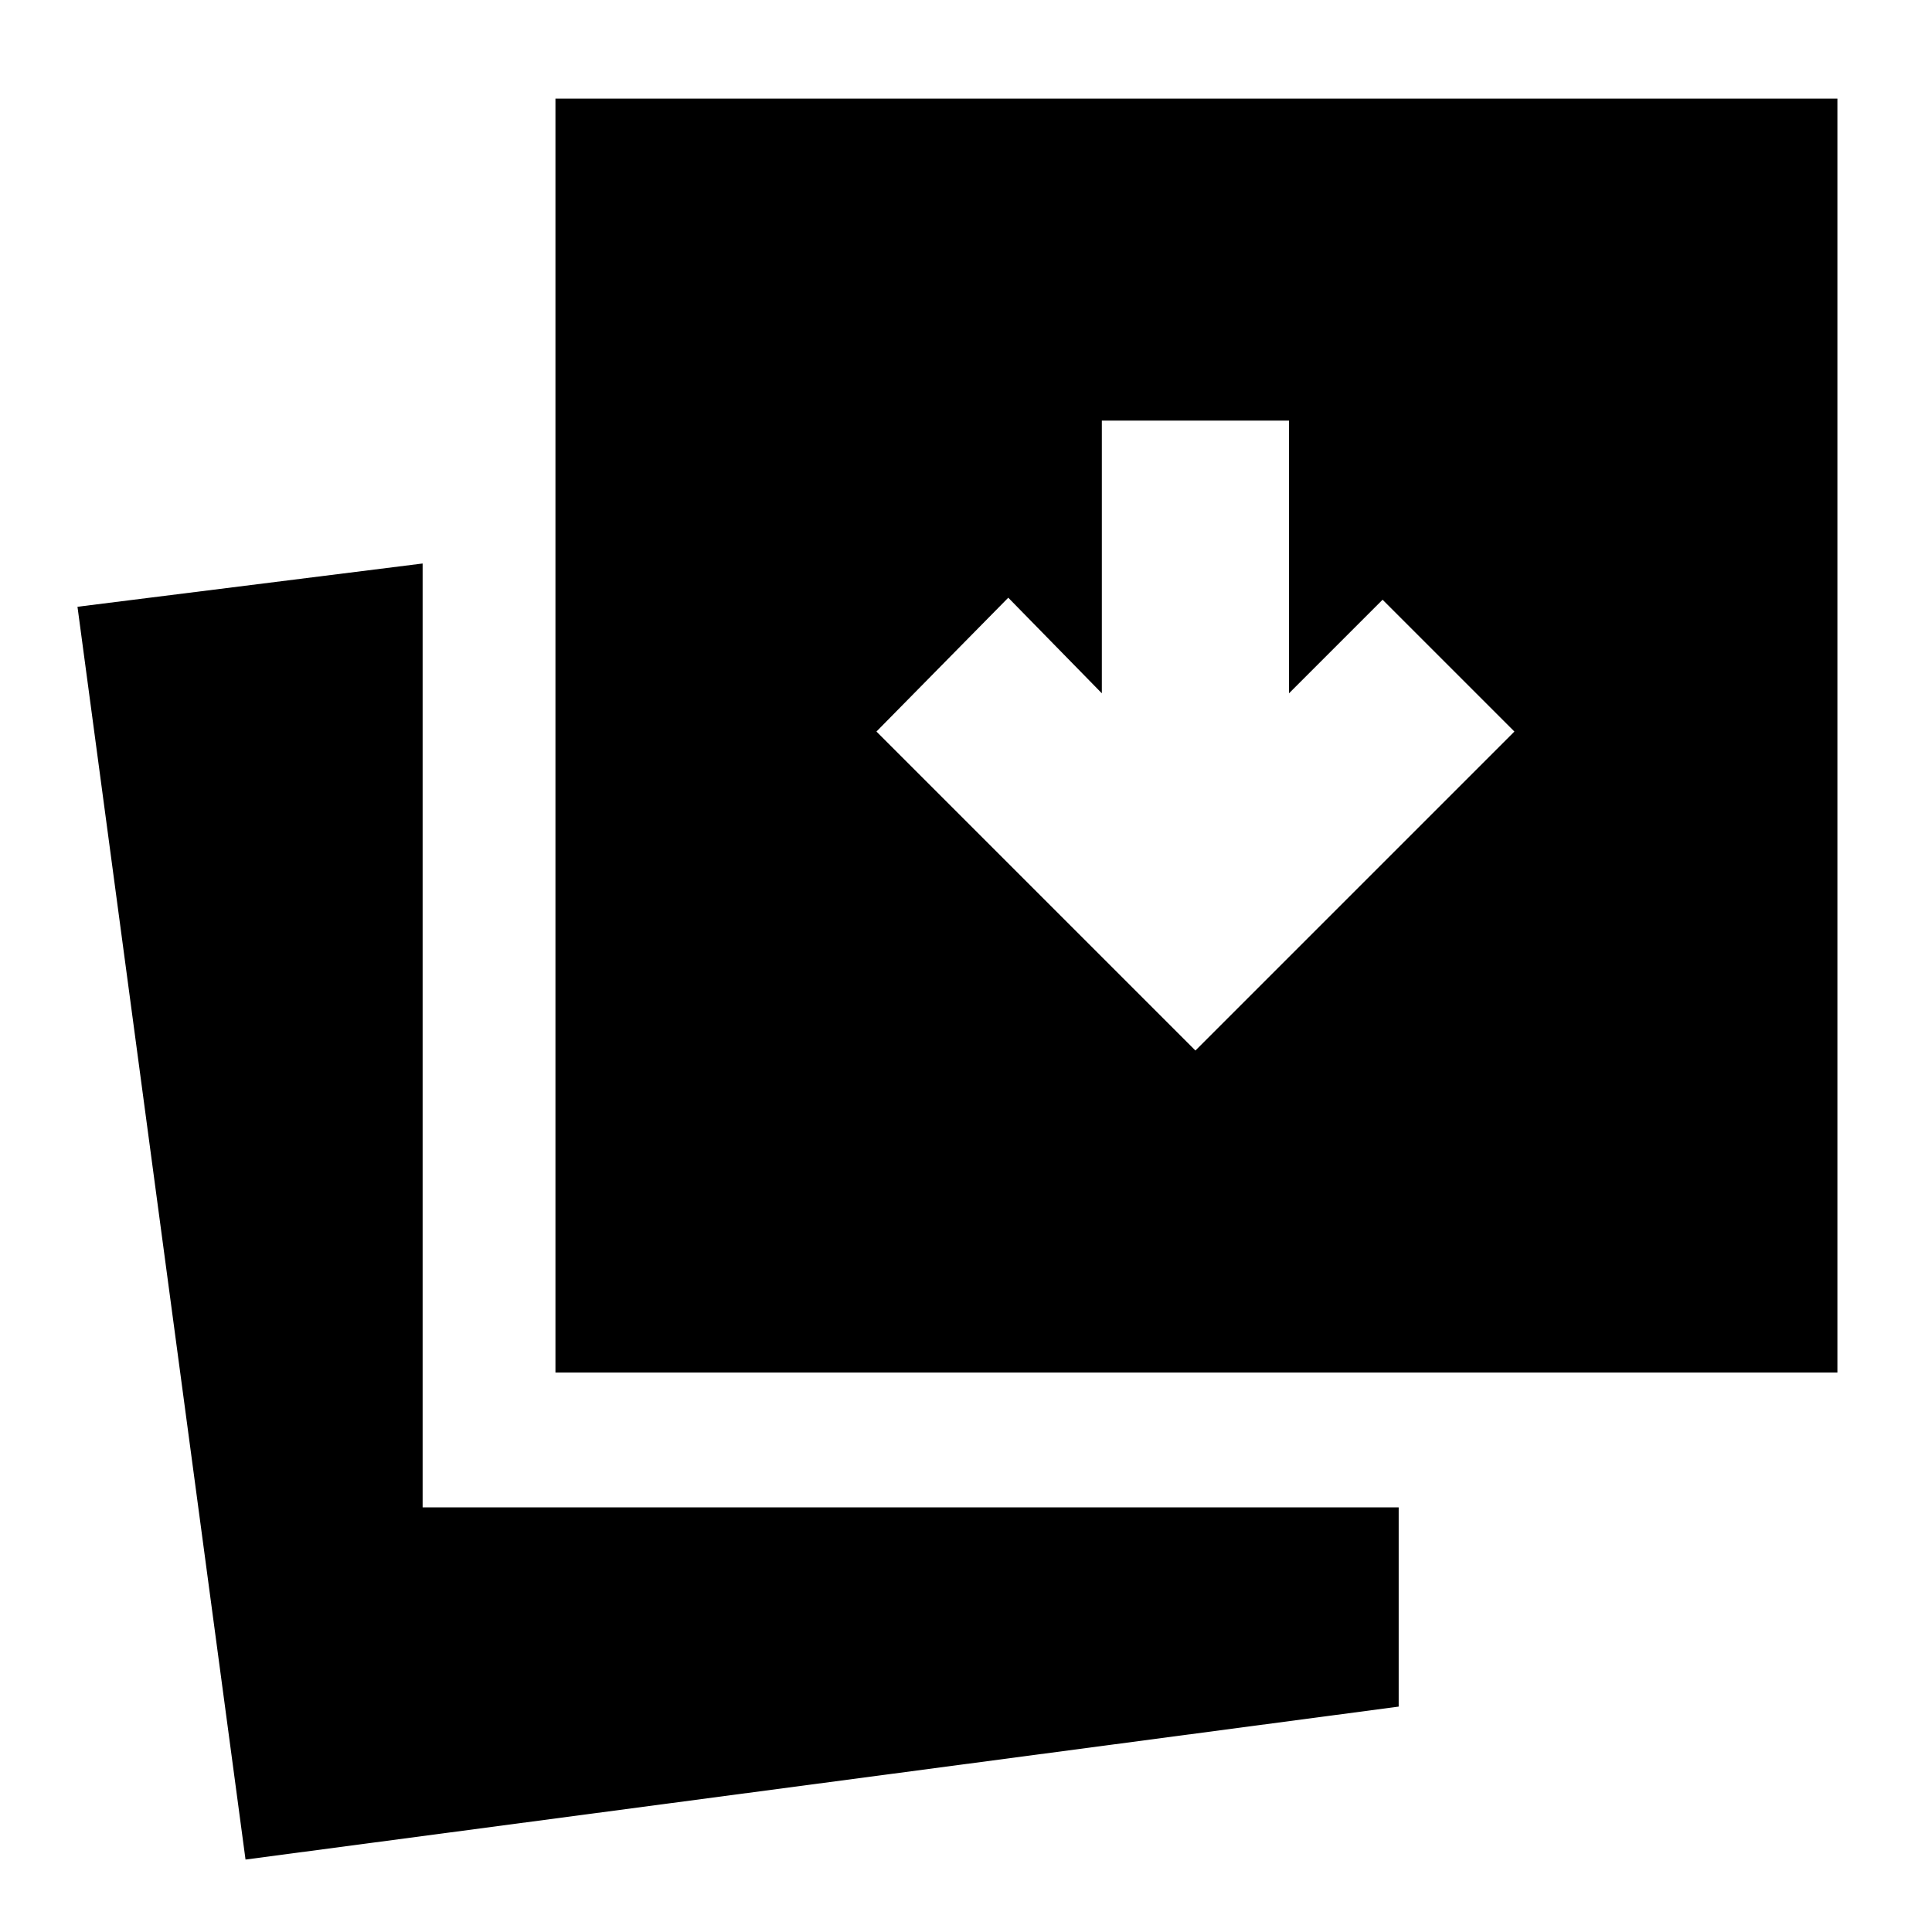 <svg xmlns="http://www.w3.org/2000/svg" height="20" viewBox="0 96 960 960" width="20"><path d="m594 618 158.5-158.5L687 394l-46.5 46.5V305h-93v135.5L501 393l-65.5 66.5L594 618Zm-472 402L38.5 397.5 210 376v469h485v99l-573 76Zm154-242V145h637v633H276Z"/></svg>